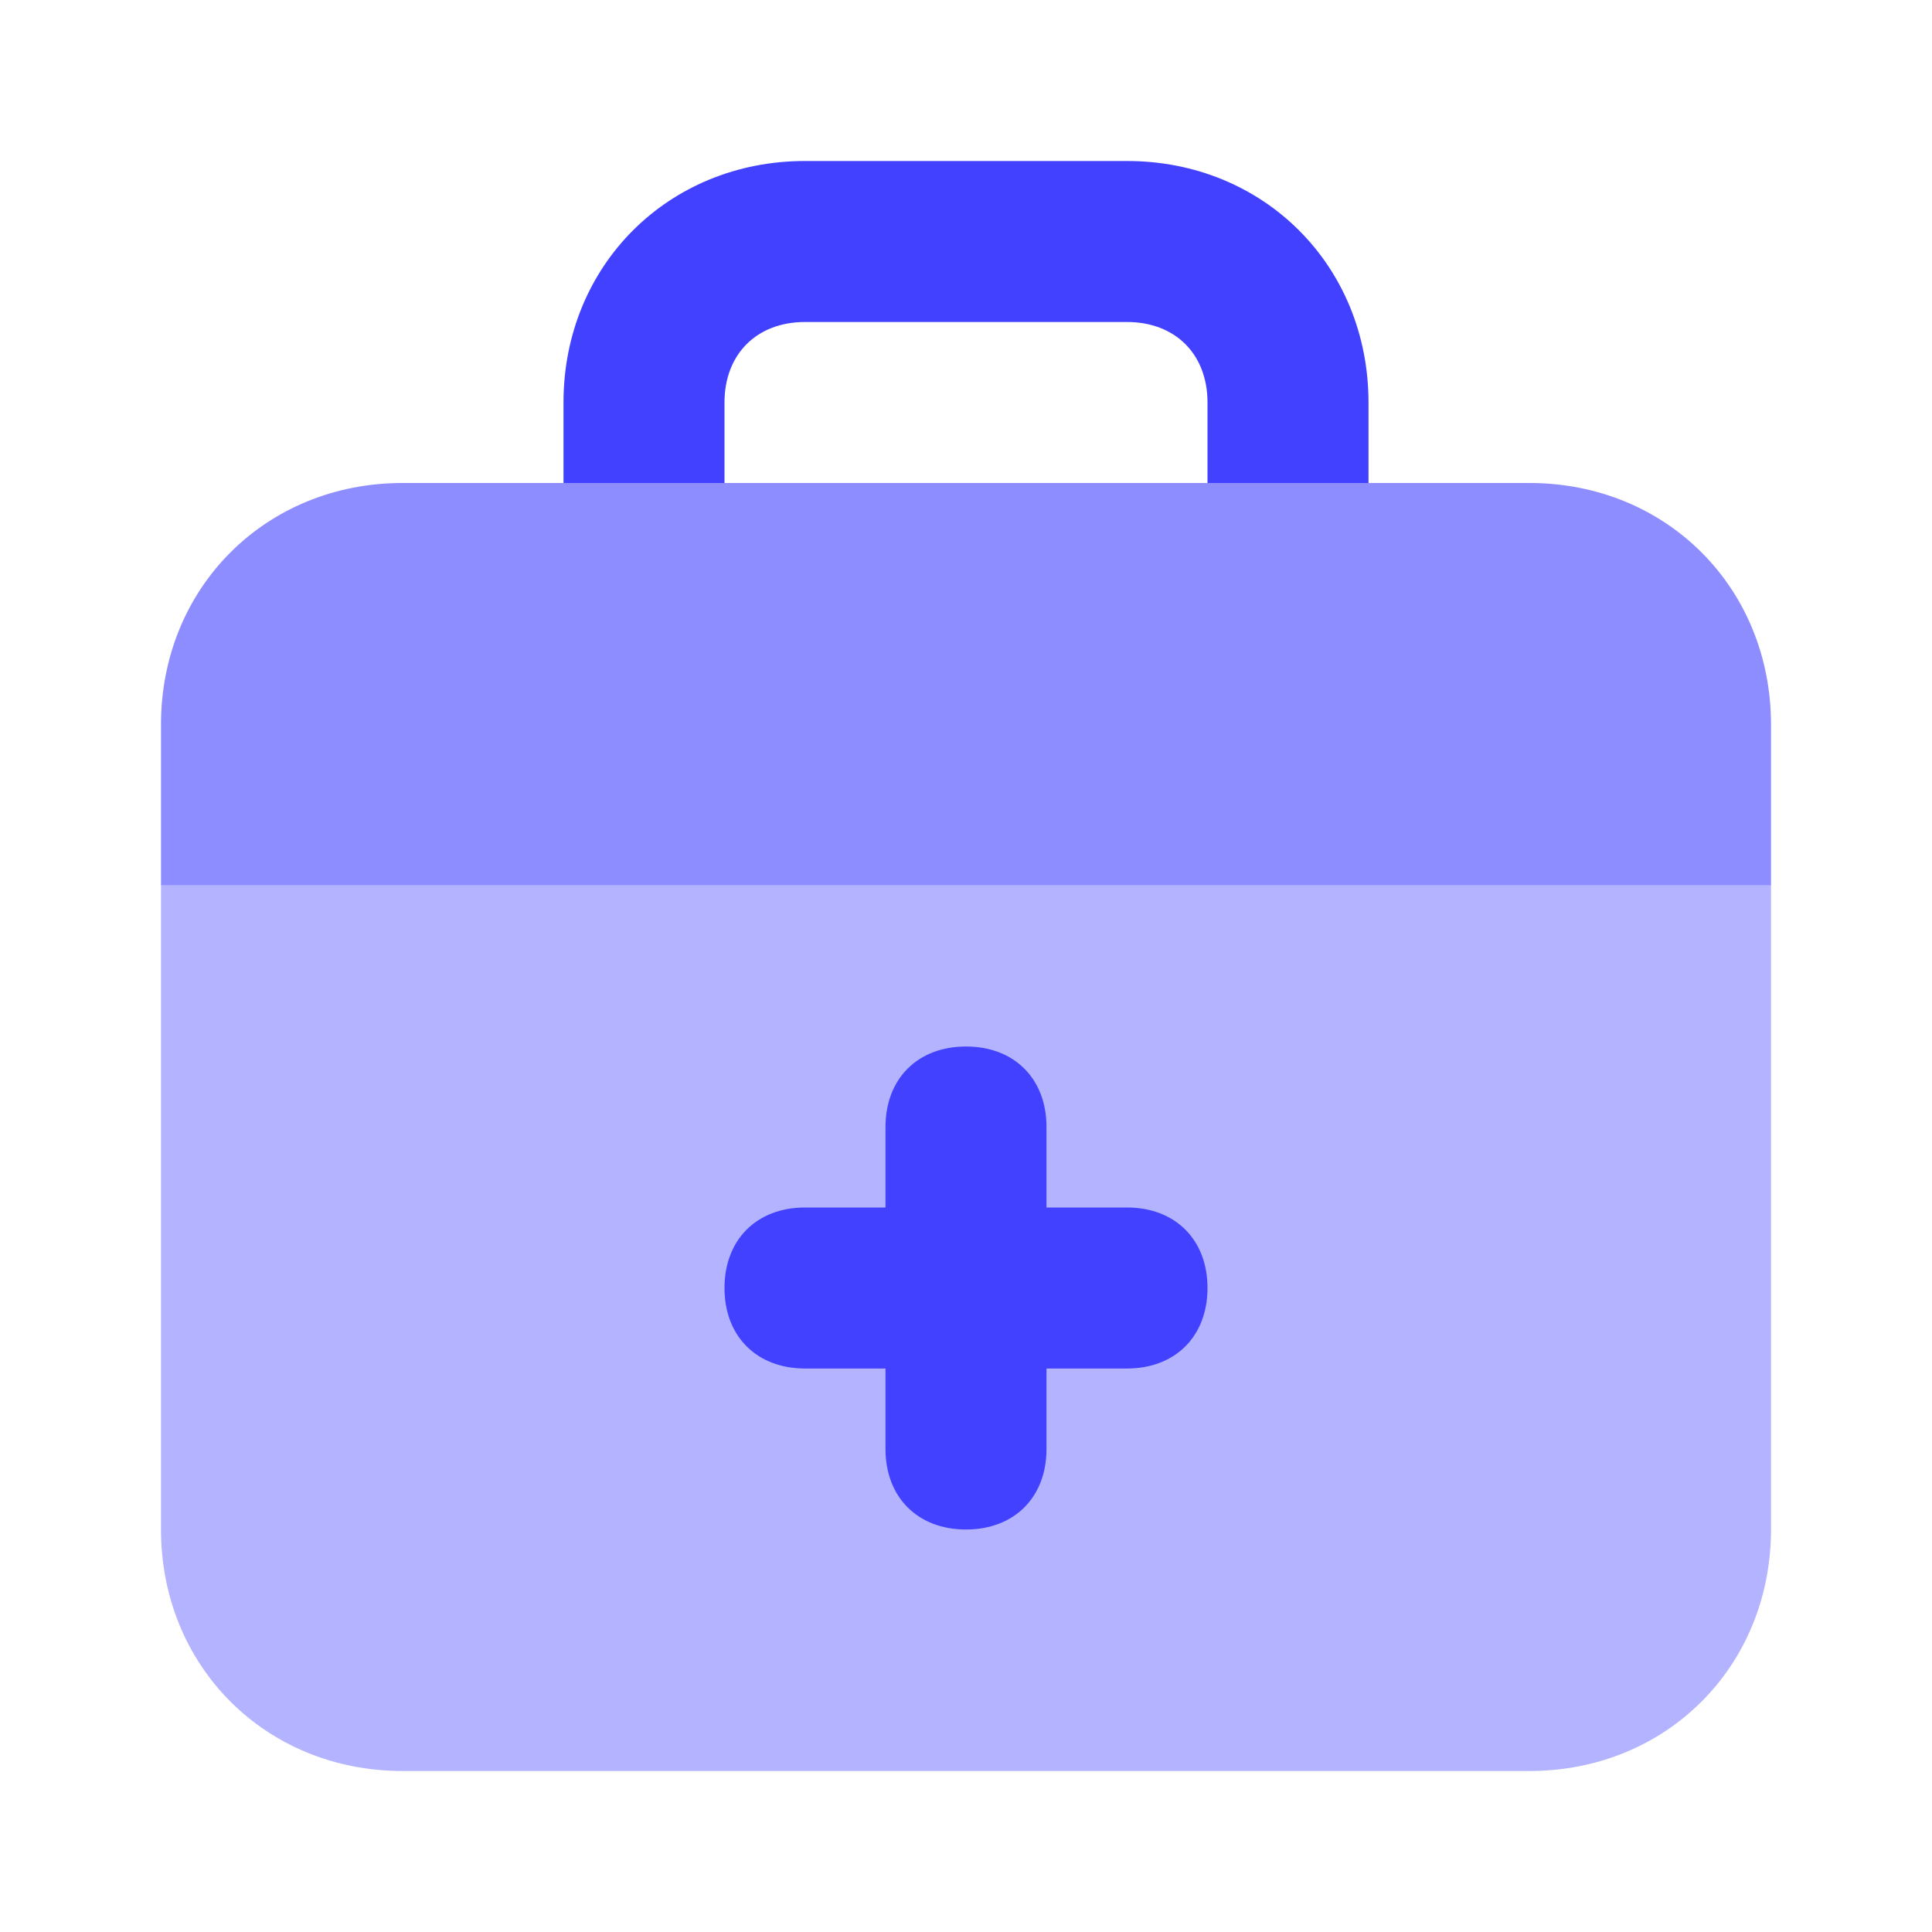<svg xmlns="http://www.w3.org/2000/svg" enable-background="new 0 0 24 24" viewBox="0 0 24 24"><path fill="#8d8dff" d="M22,11H2V9c0-1.7,1.3-3,3-3h14c1.7,0,3,1.3,3,3V11z"/><path fill="#b3b3ff" d="M2,19c0,1.7,1.3,3,3,3h14c1.7,0,3-1.3,3-3v-8H2V19z"/><path fill="#4141ff" d="M9 6V5c0-.6.4-1 1-1h4c.6 0 1 .4 1 1v1h2V5c0-1.7-1.3-3-3-3h-4C8.3 2 7 3.3 7 5v1H9zM14 15h-1v-1c0-.6-.4-1-1-1-.6 0-1 .4-1 1v1h-1c-.6 0-1 .4-1 1s.4 1 1 1h1v1c0 .6.4 1 1 1 .6 0 1-.4 1-1v-1h1c.6 0 1-.4 1-1S14.6 15 14 15z"/></svg>